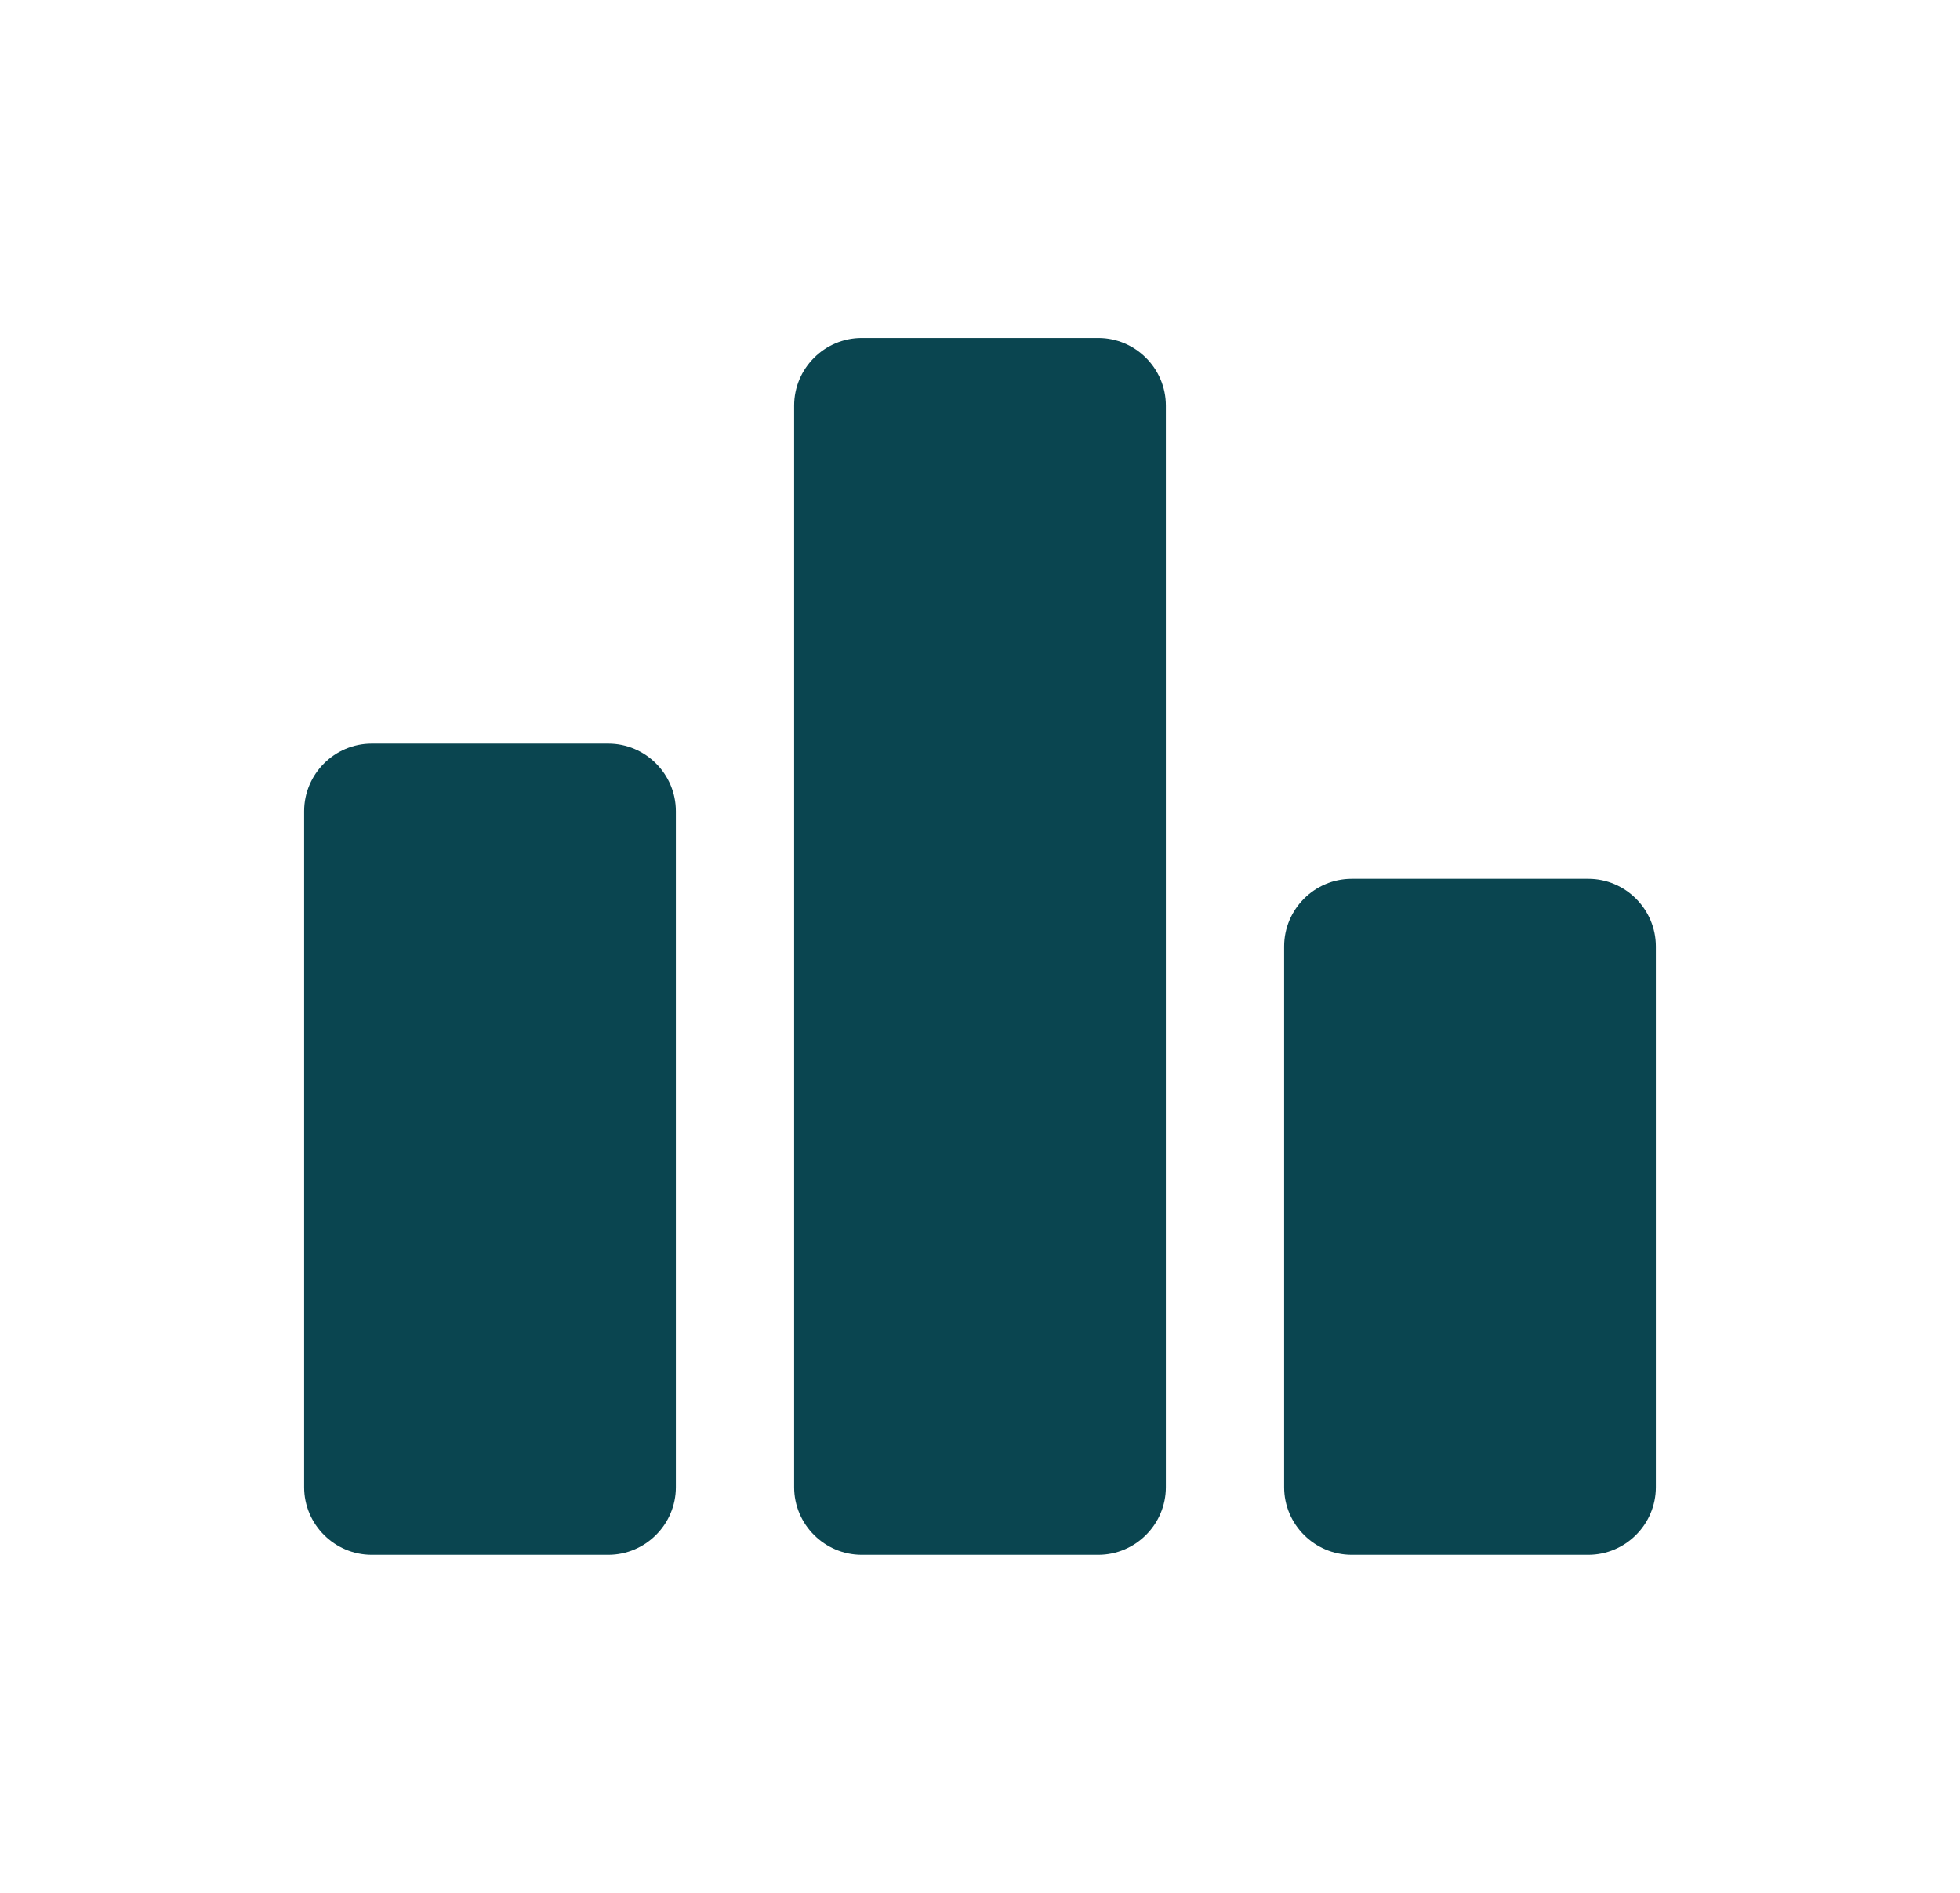 <svg width="29" height="28" viewBox="0 0 29 28" fill="none" xmlns="http://www.w3.org/2000/svg">
<g clip-path="url(#clip0_16_5648)">
<path d="M9 23H5.5C4.95 23 4.5 22.55 4.5 22V12C4.5 11.45 4.95 11 5.5 11H9C9.55 11 10 11.45 10 12V22C10 22.55 9.55 23 9 23ZM16.25 5H12.75C12.2 5 11.75 5.45 11.75 6V22C11.75 22.55 12.2 23 12.75 23H16.25C16.8 23 17.25 22.55 17.25 22V6C17.25 5.45 16.8 5 16.25 5ZM23.5 13H20C19.45 13 19 13.45 19 14V22C19 22.55 19.45 23 20 23H23.5C24.05 23 24.5 22.55 24.5 22V14C24.5 13.45 24.05 13 23.5 13Z" fill="#0A4550"/>
</g>
<defs>
<clipPath id="clip0_16_5648">
<rect width="28" height="28" fill="white" transform="translate(0.5)"/>
</clipPath>
</defs>
</svg>
